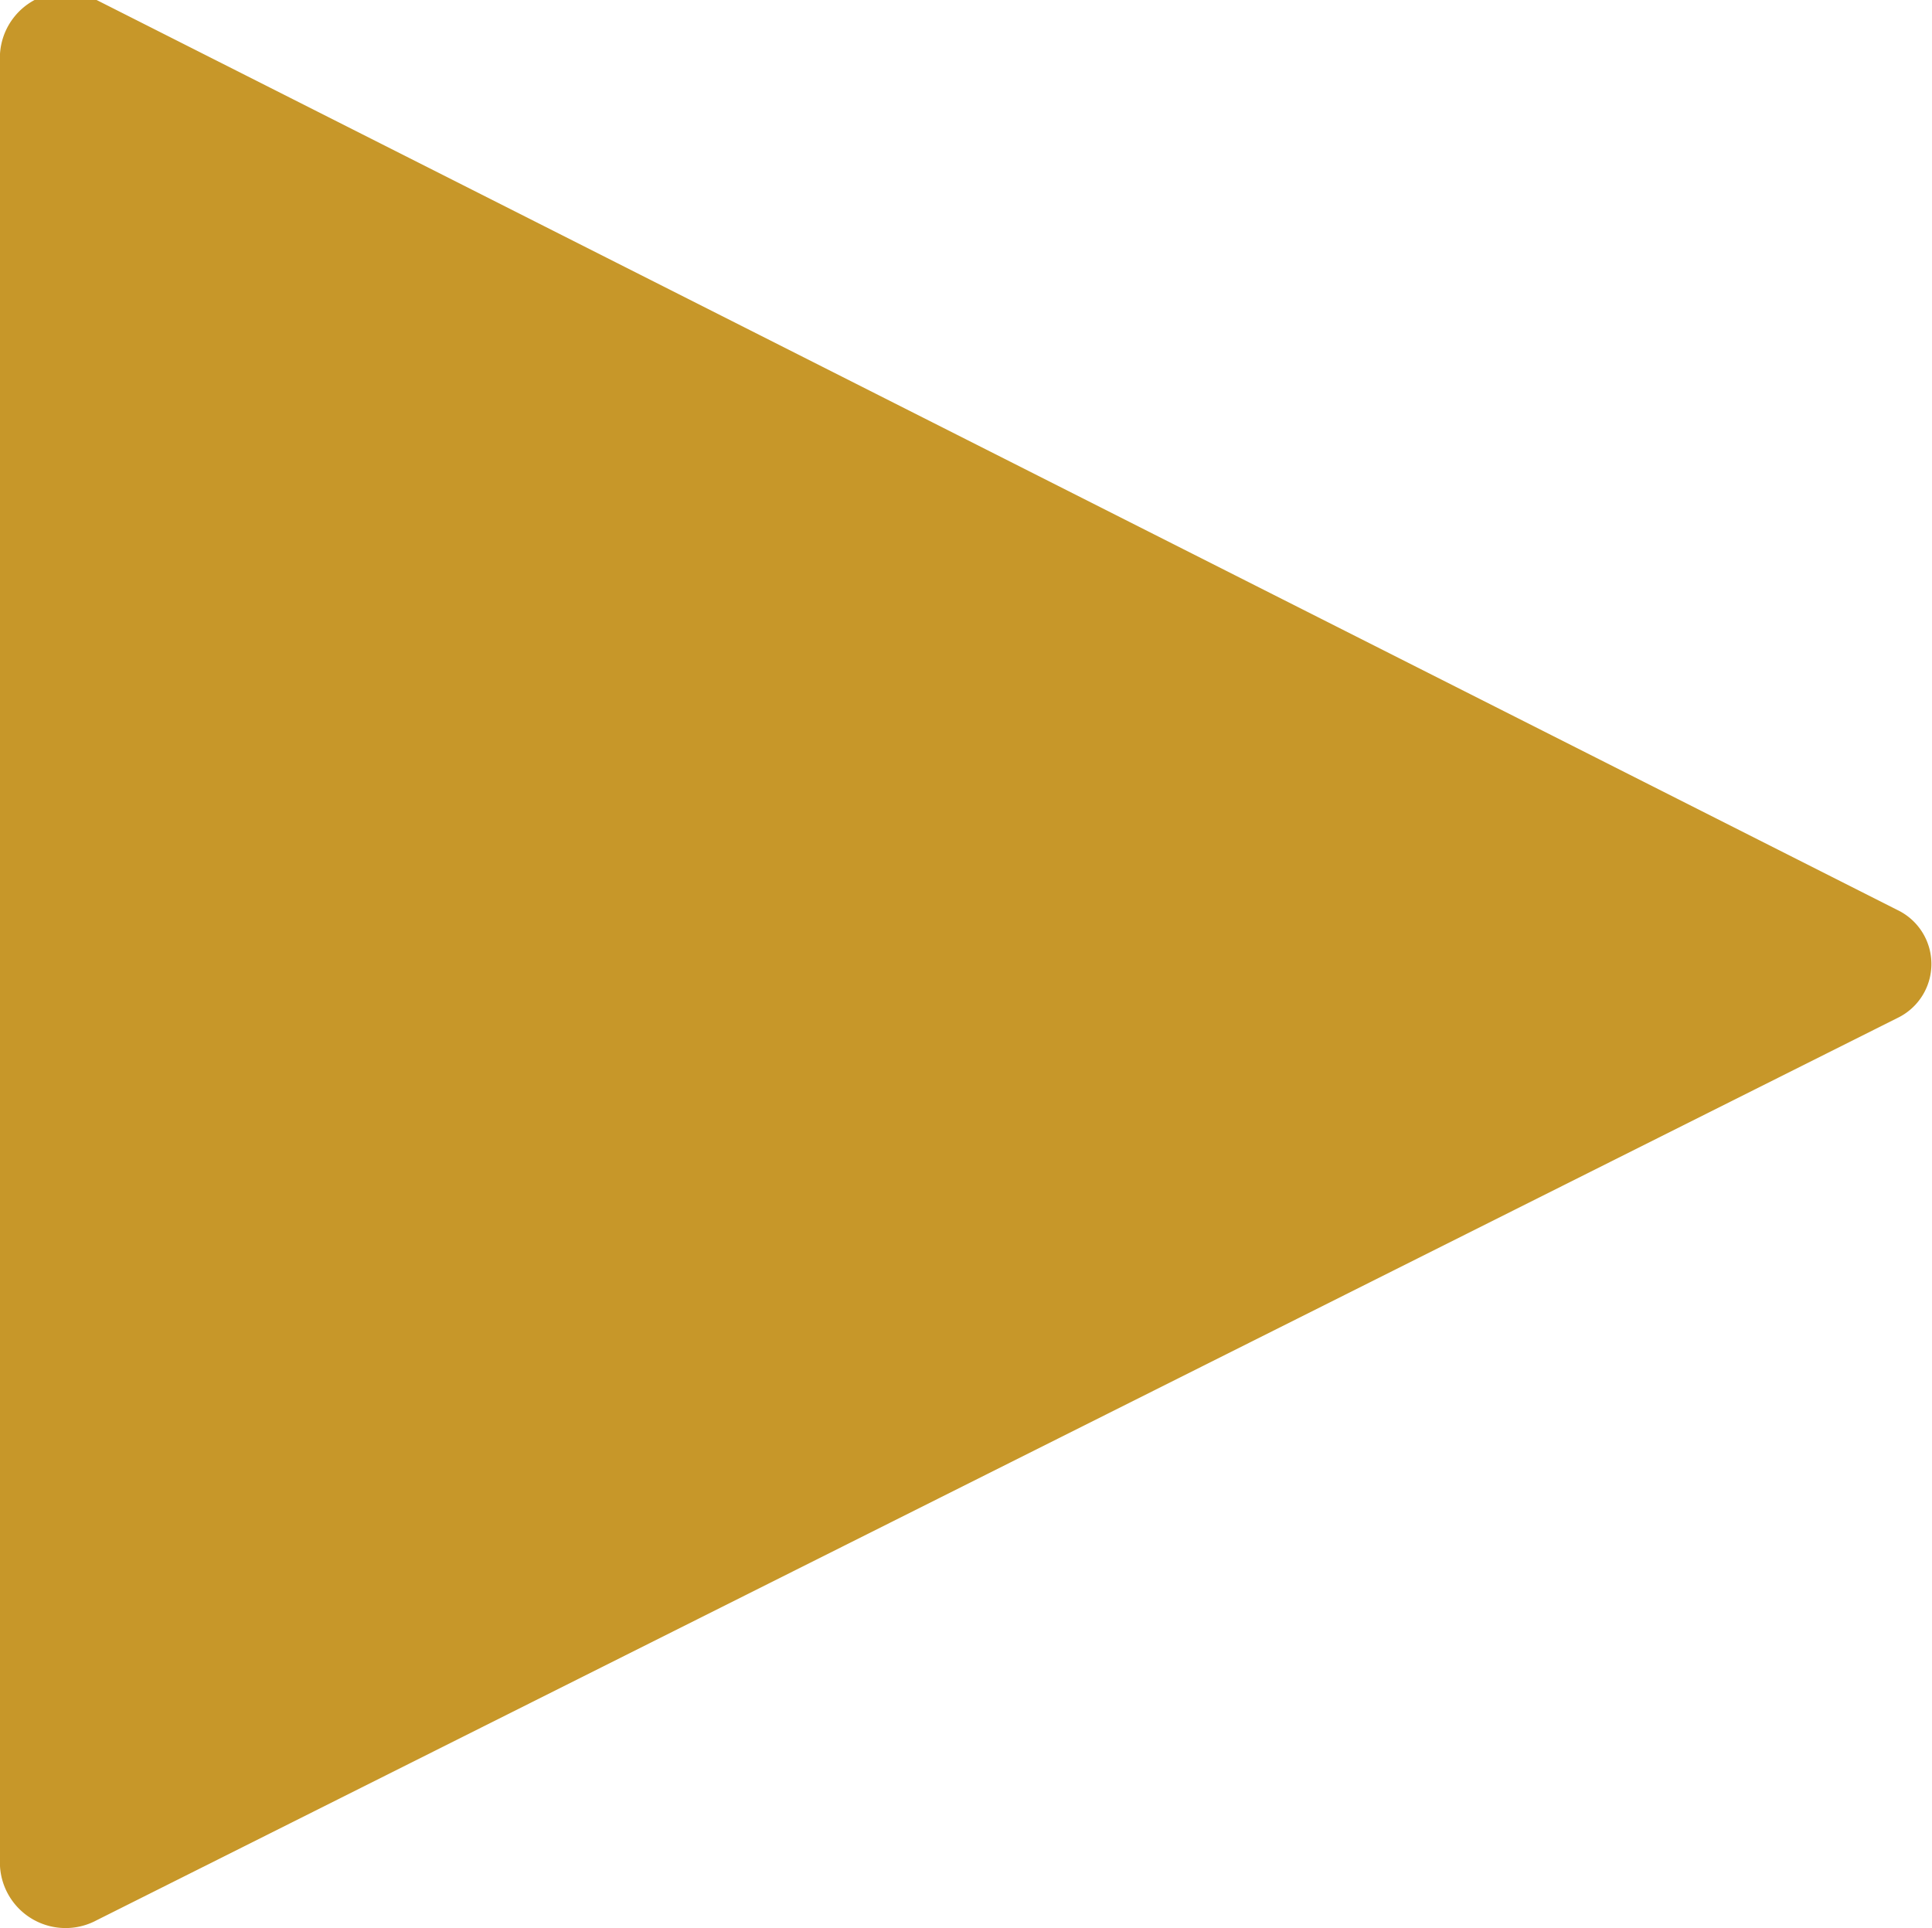 <svg xmlns="http://www.w3.org/2000/svg" viewBox="0 0 10 9.98"><defs><style>.cls-1{fill:#c79729;}</style></defs><title>right</title><g id="Layer_2" data-name="Layer 2"><g id="Layer_1-2" data-name="Layer 1"><path class="cls-1" d="M9.82,4.71.5,0A.34.34,0,0,0,0,.32V9.66a.34.34,0,0,0,.5.28L9.82,5.27A.31.31,0,0,0,9.82,4.71Z"/></g></g></svg>
